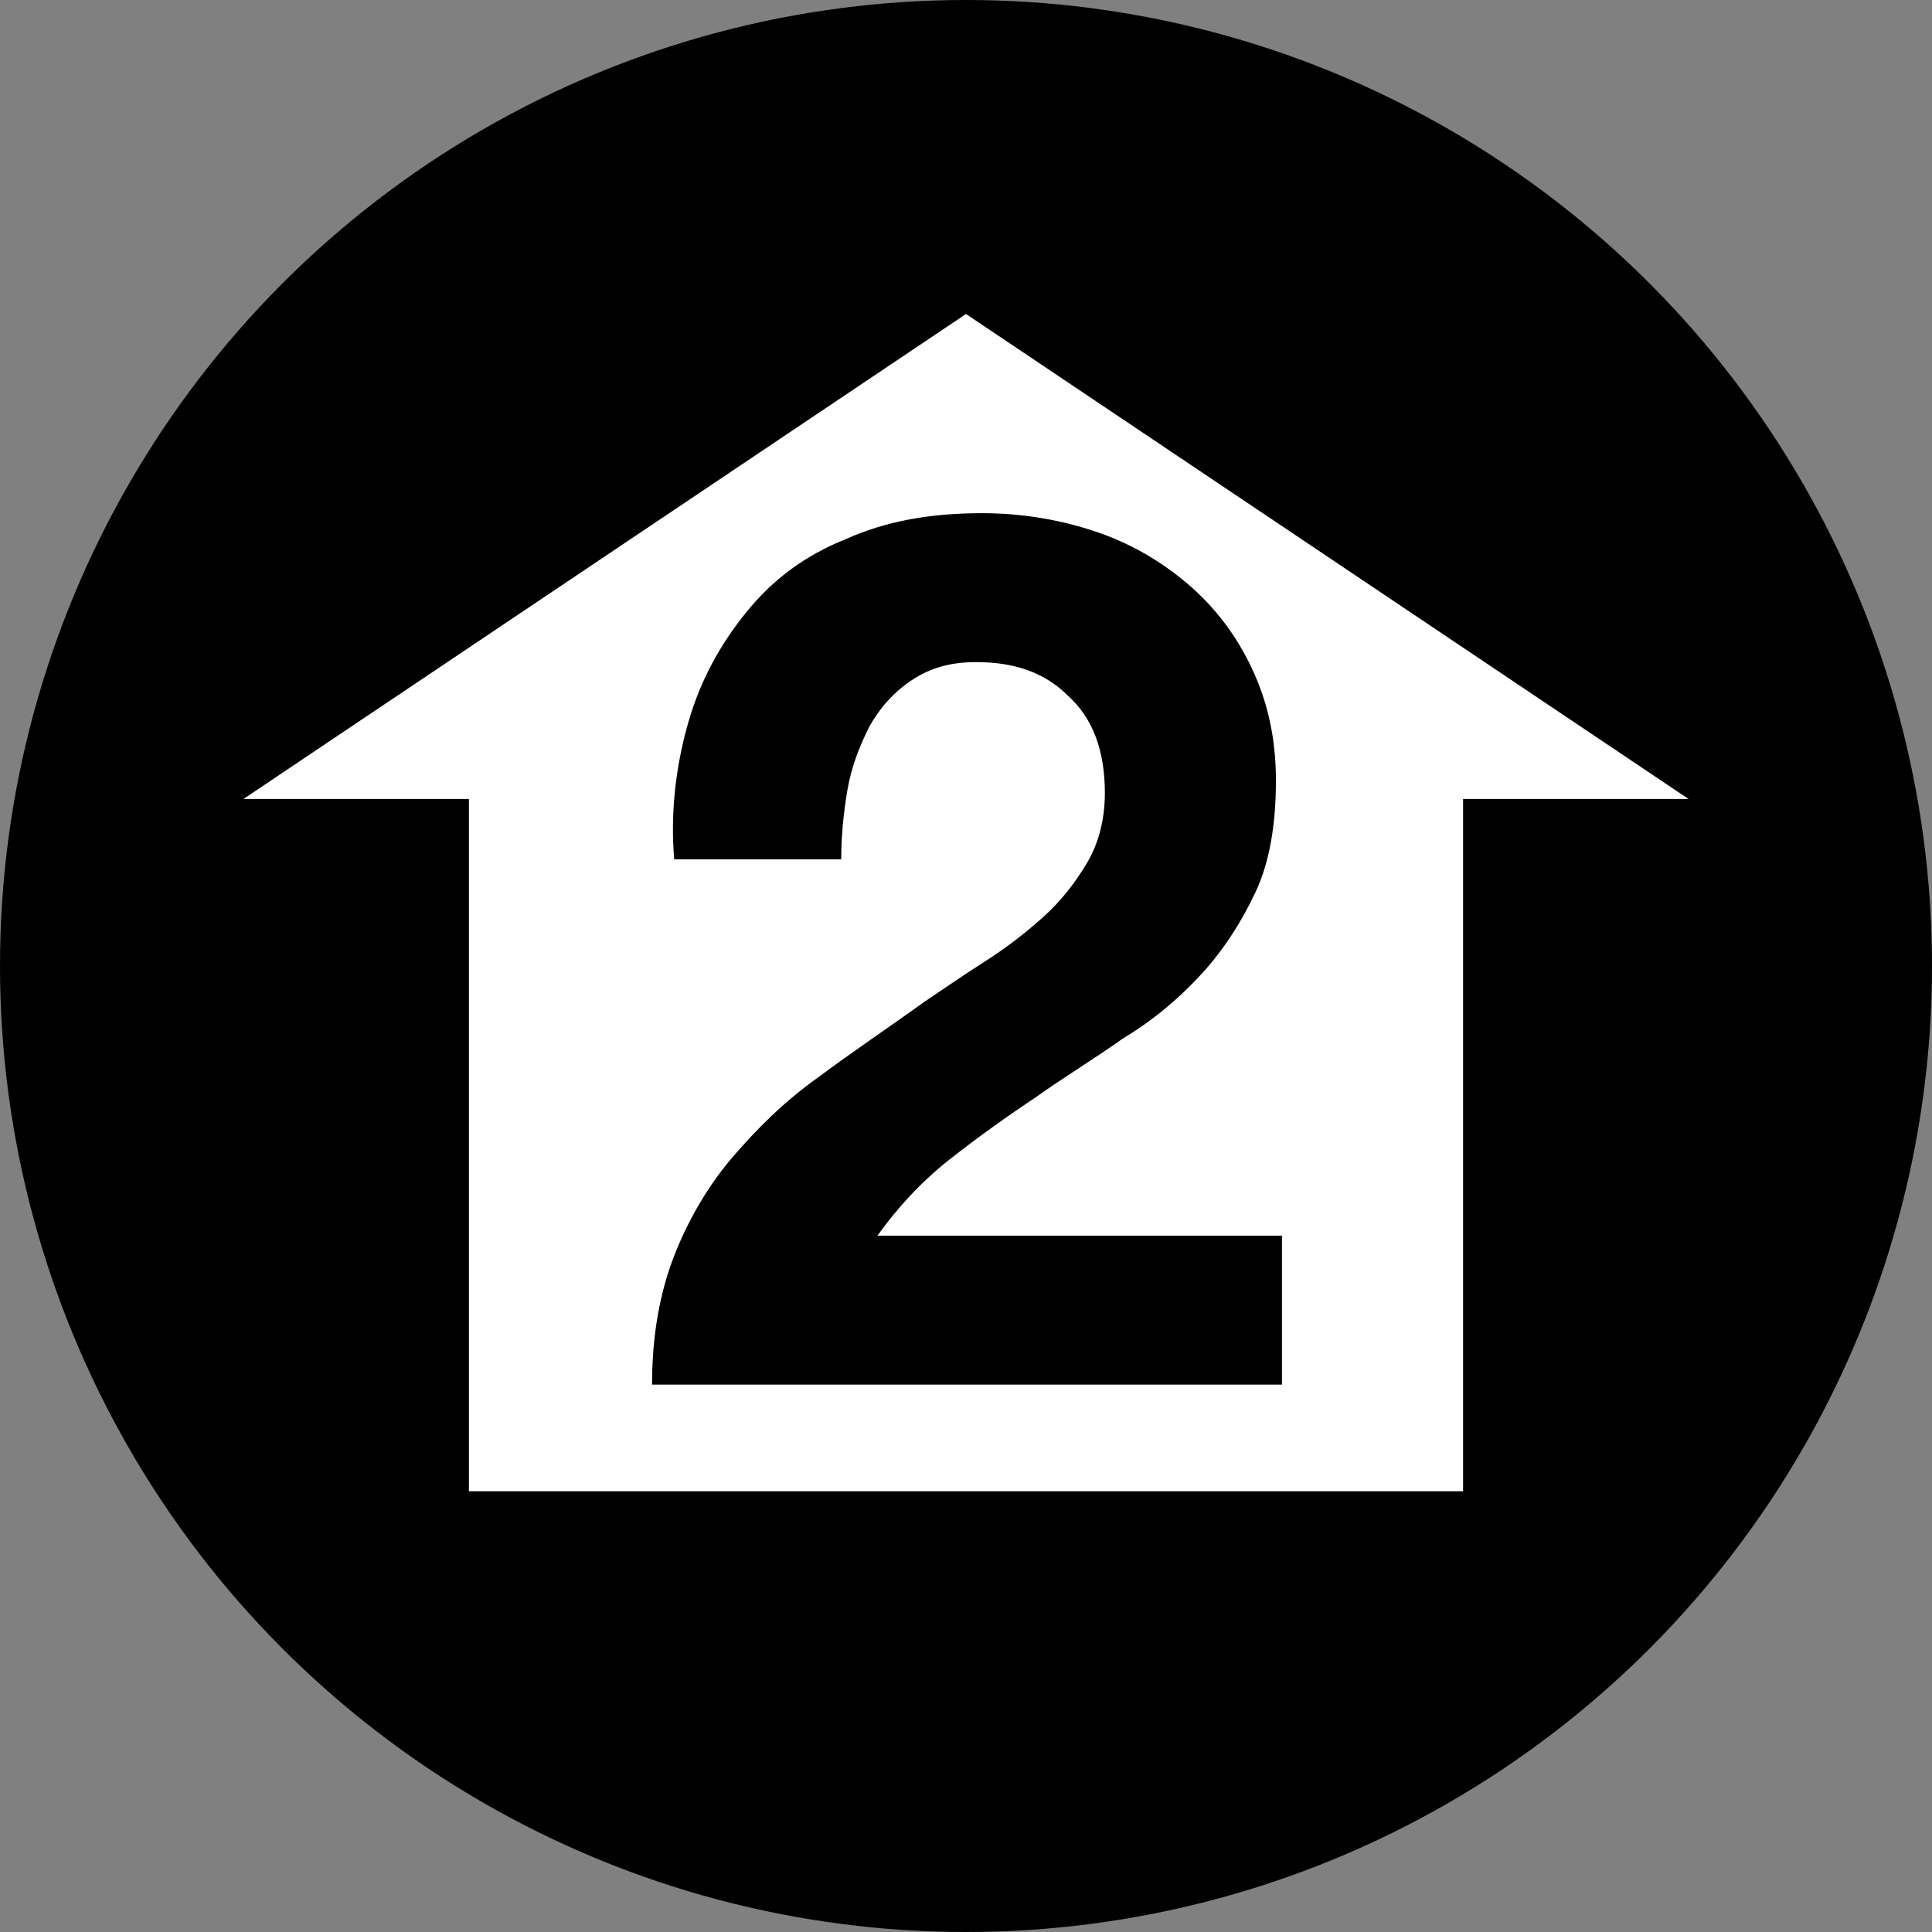 <?xml version="1.0" encoding="utf-8"?>
<!-- Generator: Adobe Illustrator 19.2.0, SVG Export Plug-In . SVG Version: 6.00 Build 0)  -->
<svg version="1.1" id="Layer_1" xmlns="http://www.w3.org/2000/svg" xmlns:xlink="http://www.w3.org/1999/xlink" x="0px" y="0px"
	 viewBox="0 0 96 96" style="enable-background:new 0 0 96 96;" xml:space="preserve">
<rect x="0" y="0" width="96" height="96" fill="#808080" stroke="none"/>
<style type="text/css">
	.st0{fill:#FFFFFF;stroke:#000000;stroke-miterlimit:10;}
</style>
<circle cx="48" cy="48" r="48"/>
<g>
	<g>
		<rect x="22.8" y="35.6" class="st0" width="50.4" height="39"/>
		<polyline class="st0" points="11.2,39.7 48,15 84.8,39.7 		"/>
	</g>
	<g>
		<path d="M34.2,35.9c0.6-2.1,1.6-3.9,2.9-5.5c1.3-1.6,2.9-2.8,4.9-3.6c2-0.9,4.2-1.3,6.8-1.3c1.9,0,3.8,0.3,5.6,0.9
			c1.8,0.6,3.3,1.5,4.6,2.6c1.3,1.1,2.4,2.5,3.2,4.2c0.8,1.7,1.2,3.5,1.2,5.6c0,2.1-0.3,4-1,5.5c-0.7,1.5-1.6,2.9-2.7,4.1
			c-1.1,1.2-2.4,2.3-3.9,3.2c-1.4,1-2.9,1.9-4.3,2.9c-1.5,1-2.9,2-4.3,3.1c-1.4,1.1-2.6,2.4-3.6,3.8h20.1v7.4H32.4
			c0-2.5,0.4-4.6,1.1-6.4c0.7-1.8,1.7-3.5,2.9-4.9c1.2-1.4,2.6-2.8,4.3-4c1.6-1.2,3.4-2.4,5.2-3.7c0.9-0.6,1.9-1.3,3-2
			c1.1-0.7,2-1.4,2.9-2.2c0.9-0.8,1.6-1.7,2.2-2.7c0.6-1,0.9-2.2,0.9-3.5c0-2.1-0.6-3.7-1.8-4.8c-1.2-1.2-2.7-1.7-4.6-1.7
			c-1.3,0-2.3,0.3-3.2,0.9c-0.9,0.6-1.6,1.4-2.1,2.3c-0.5,1-0.9,2-1.1,3.2c-0.2,1.2-0.3,2.3-0.3,3.4h-8.3
			C33.3,40.3,33.6,38,34.2,35.9z"/>
	</g>
</g>
</svg>
